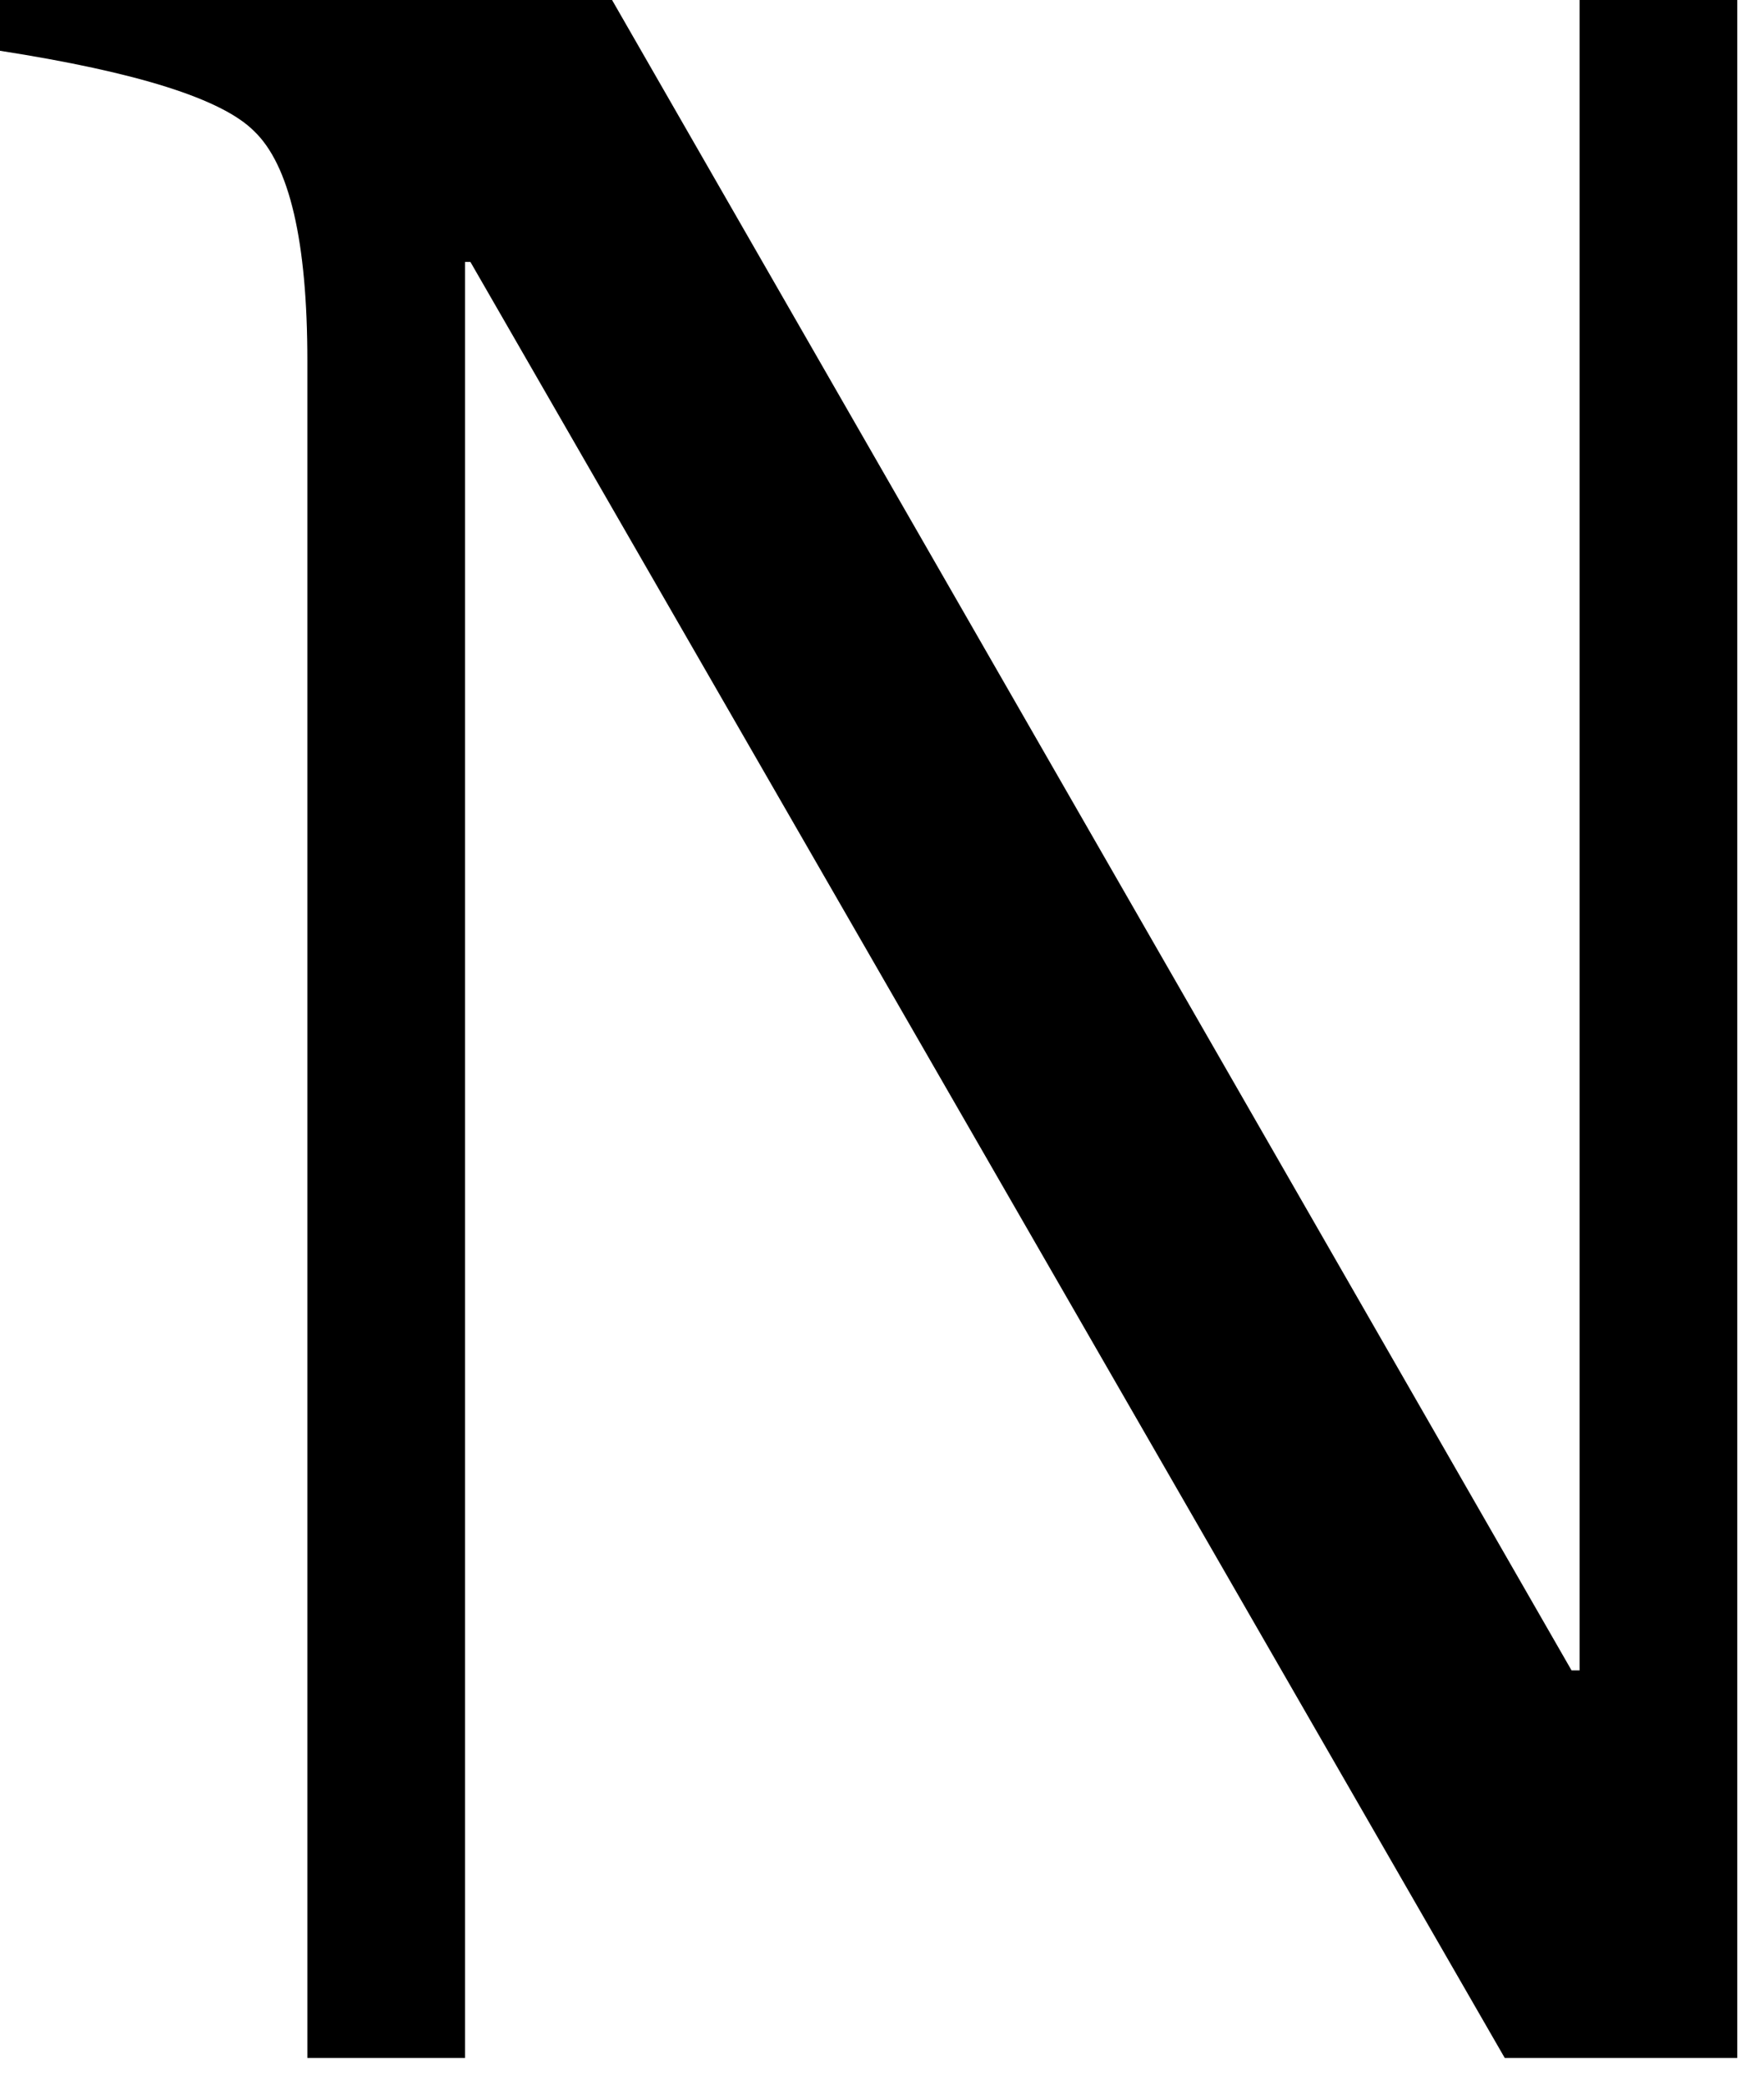 <?xml version="1.0" encoding="utf-8"?>
<svg version="1.1" id="Layer_1"
xmlns="http://www.w3.org/2000/svg"
xmlns:xlink="http://www.w3.org/1999/xlink"
width="33px" height="39px"
xml:space="preserve">
<g id="PathID_81" transform="matrix(1, 0, 0, 1, 16.25, 19.25)">
<path style="fill:#000000;fill-opacity:1" d="M16.25 19.25L11.9 19.25L-7.45 -14.35L-7.55 -14.35L-7.55 19.25L-10.5 19.25L-10.5 -12.5Q-10.5 -15.85 -11.5 -16.8Q-12.4 -17.7 -16.25 -18.3L-16.25 -19.25L-4.8 -19.25L13.15 12L13.3 12L13.3 -19.25L16.25 -19.25L16.25 19.25" />
</g>
</svg>
